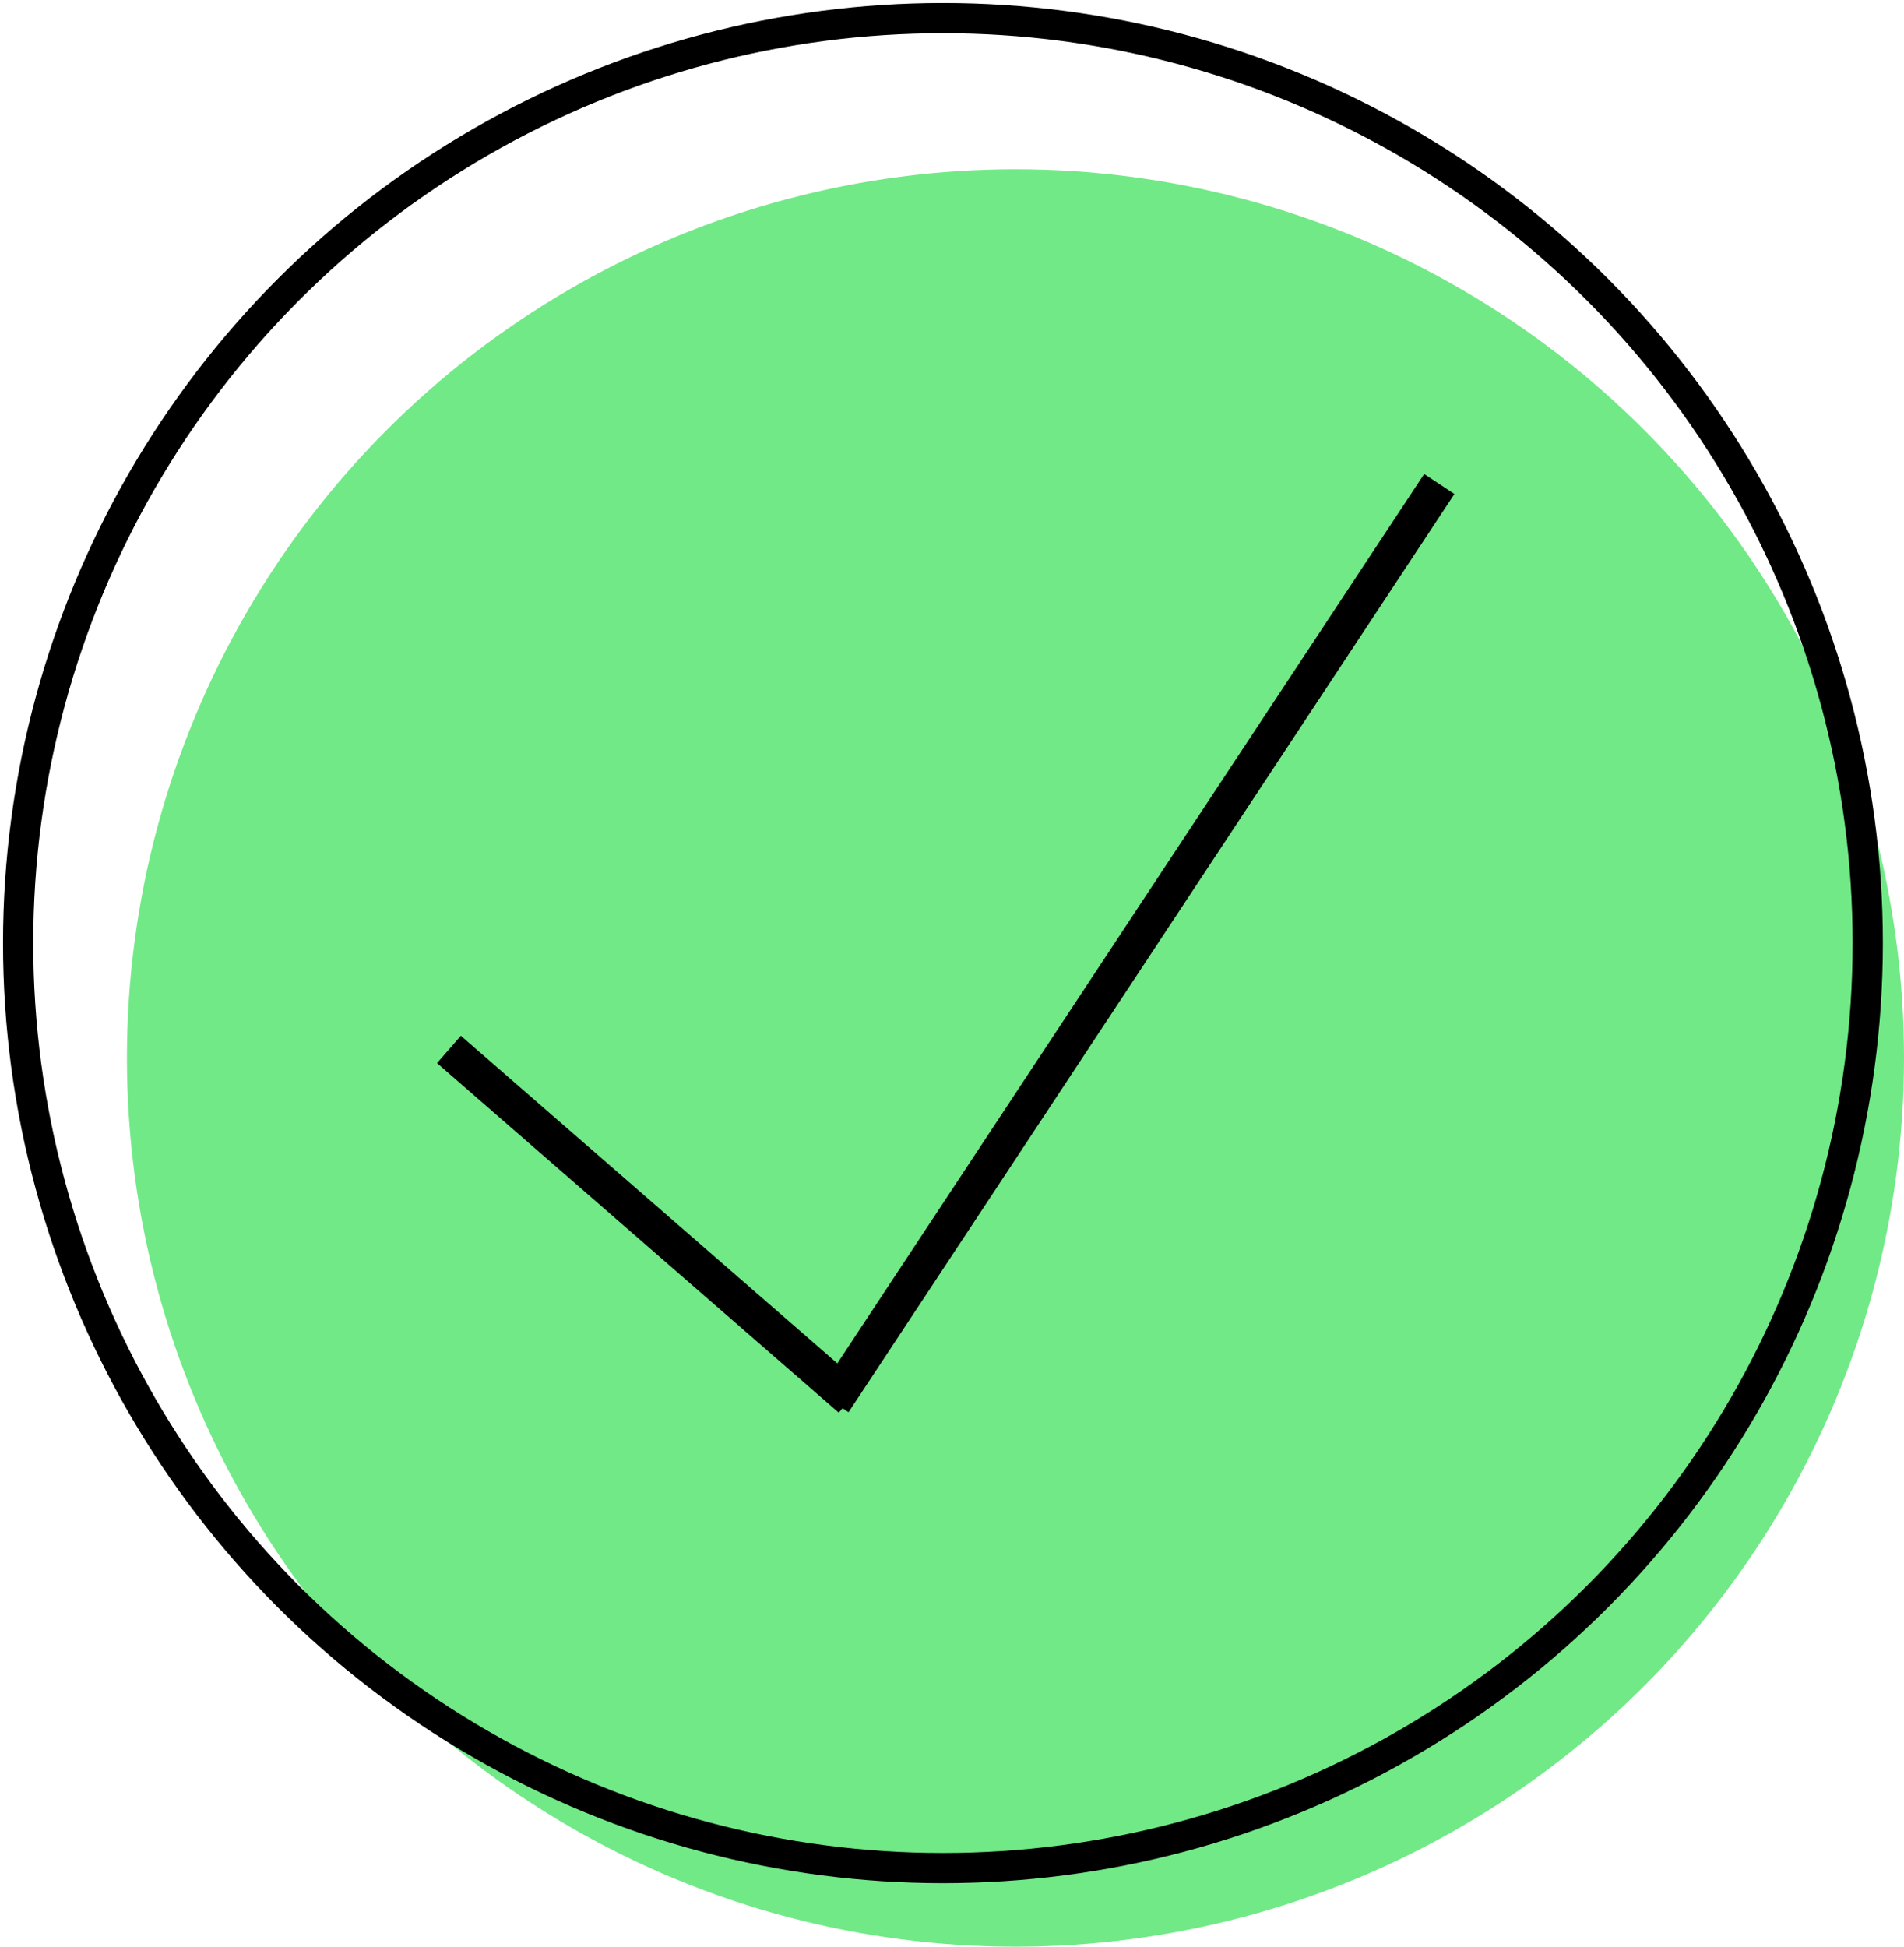 <?xml version="1.0" encoding="UTF-8" standalone="no"?>
<svg width="315px" height="322px" viewBox="0 0 315 322" version="1.1" xmlns="http://www.w3.org/2000/svg" xmlns:xlink="http://www.w3.org/1999/xlink">
    <!-- Generator: Sketch 50 (54983) - http://www.bohemiancoding.com/sketch -->
    <title>Group 2</title>
    <desc>Created with Sketch.</desc>
    <defs></defs>
    <g id="Page-1" stroke="none" stroke-width="1" fill="none" fill-rule="evenodd">
        <g id="Artboard-1" transform="translate(-65, -29)">
            <g id="Group-2" transform="translate(68, 32)">
                <g id="Group" transform="translate(18, 25)">
                    <circle id="Oval" fill="#71E987" cx="147" cy="147" r="147"></circle>
                    <path d="M55.534,147.561 L117.466,201.439" id="Line-2" stroke="#000000" stroke-width="6" stroke-linecap="square"></path>
                    <path d="M118.533,201.439 L215.467,54.561" id="Line" stroke="#000000" stroke-width="6" stroke-linecap="square"></path>
                </g>
                <circle id="Oval-3" stroke="#000000" stroke-width="5" cx="153" cy="153" r="153"></circle>
            </g>
        </g>
    </g>
</svg>